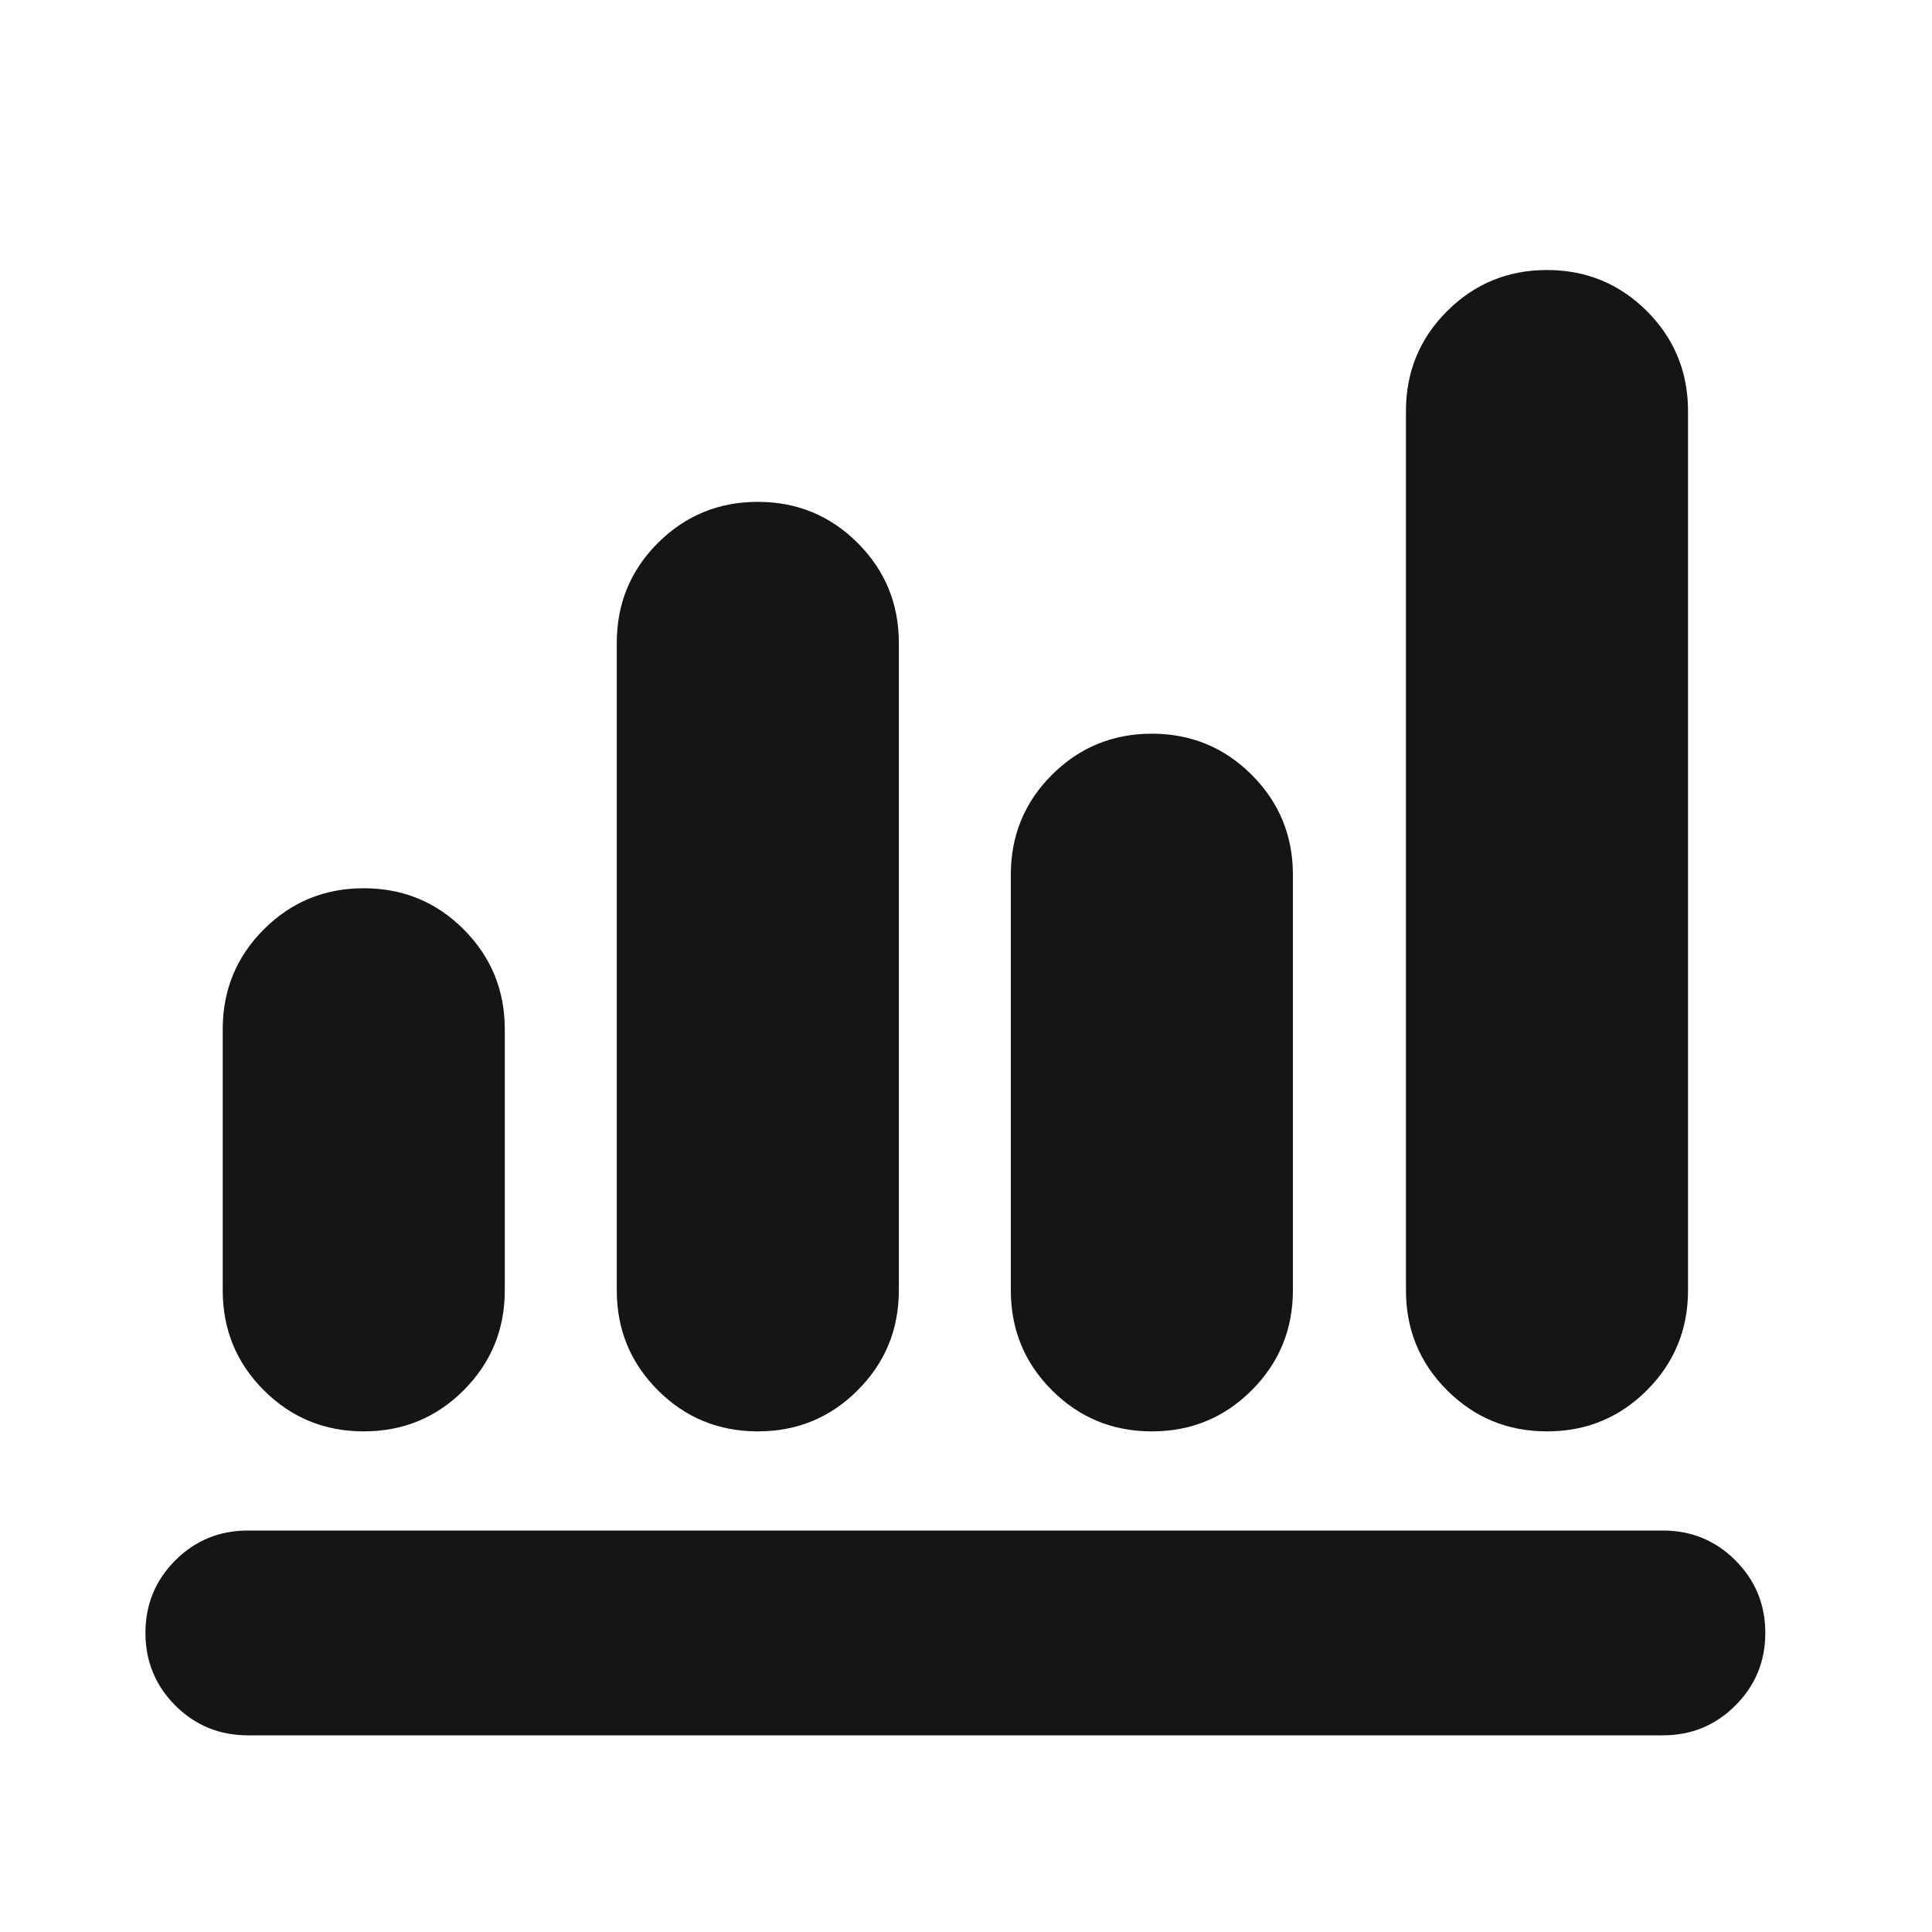 <svg width="25" height="25" viewBox="0 0 25 25" fill="none" xmlns="http://www.w3.org/2000/svg">
<mask id="mask0_63_959" style="mask-type:alpha" maskUnits="userSpaceOnUse" x="0" y="0" width="25" height="25">
<rect x="0.362" y="0.975" width="24" height="24" fill="#D9D9D9"/>
</mask>
<g mask="url(#mask0_63_959)">
<path d="M3.207 22.455C2.839 22.455 2.526 22.326 2.268 22.069C2.011 21.811 1.882 21.498 1.882 21.13C1.882 20.762 2.011 20.449 2.268 20.191C2.526 19.934 2.839 19.805 3.207 19.805H21.518C21.886 19.805 22.199 19.934 22.456 20.191C22.714 20.449 22.843 20.762 22.843 21.13C22.843 21.498 22.714 21.811 22.456 22.069C22.199 22.326 21.886 22.455 21.518 22.455H3.207ZM4.707 18.522C4.2 18.522 3.769 18.345 3.414 17.99C3.059 17.635 2.882 17.204 2.882 16.697V13.319C2.882 12.812 3.059 12.381 3.414 12.026C3.769 11.671 4.2 11.494 4.707 11.494C5.214 11.494 5.645 11.671 6 12.026C6.354 12.381 6.532 12.812 6.532 13.319V16.697C6.532 17.204 6.354 17.635 6 17.99C5.645 18.345 5.214 18.522 4.707 18.522ZM9.806 18.522C9.299 18.522 8.868 18.345 8.513 17.99C8.158 17.635 7.981 17.204 7.981 16.697V8.319C7.981 7.812 8.158 7.381 8.513 7.026C8.868 6.672 9.299 6.494 9.806 6.494C10.313 6.494 10.744 6.672 11.098 7.026C11.453 7.381 11.631 7.812 11.631 8.319V16.697C11.631 17.204 11.453 17.635 11.098 17.99C10.744 18.345 10.313 18.522 9.806 18.522ZM14.905 18.522C14.398 18.522 13.967 18.345 13.612 17.99C13.257 17.635 13.08 17.204 13.08 16.697V11.319C13.08 10.812 13.257 10.381 13.612 10.026C13.967 9.672 14.398 9.494 14.905 9.494C15.412 9.494 15.842 9.672 16.197 10.026C16.552 10.381 16.73 10.812 16.73 11.319V16.697C16.73 17.204 16.552 17.635 16.197 17.99C15.842 18.345 15.412 18.522 14.905 18.522ZM20.018 18.522C19.511 18.522 19.08 18.345 18.725 17.99C18.37 17.635 18.193 17.204 18.193 16.697V5.319C18.193 4.812 18.37 4.381 18.725 4.026C19.08 3.672 19.511 3.494 20.018 3.494C20.525 3.494 20.956 3.672 21.311 4.026C21.665 4.381 21.843 4.812 21.843 5.319V16.697C21.843 17.204 21.665 17.635 21.311 17.99C20.956 18.345 20.525 18.522 20.018 18.522Z" fill="#151515"/>
</g>
</svg>
